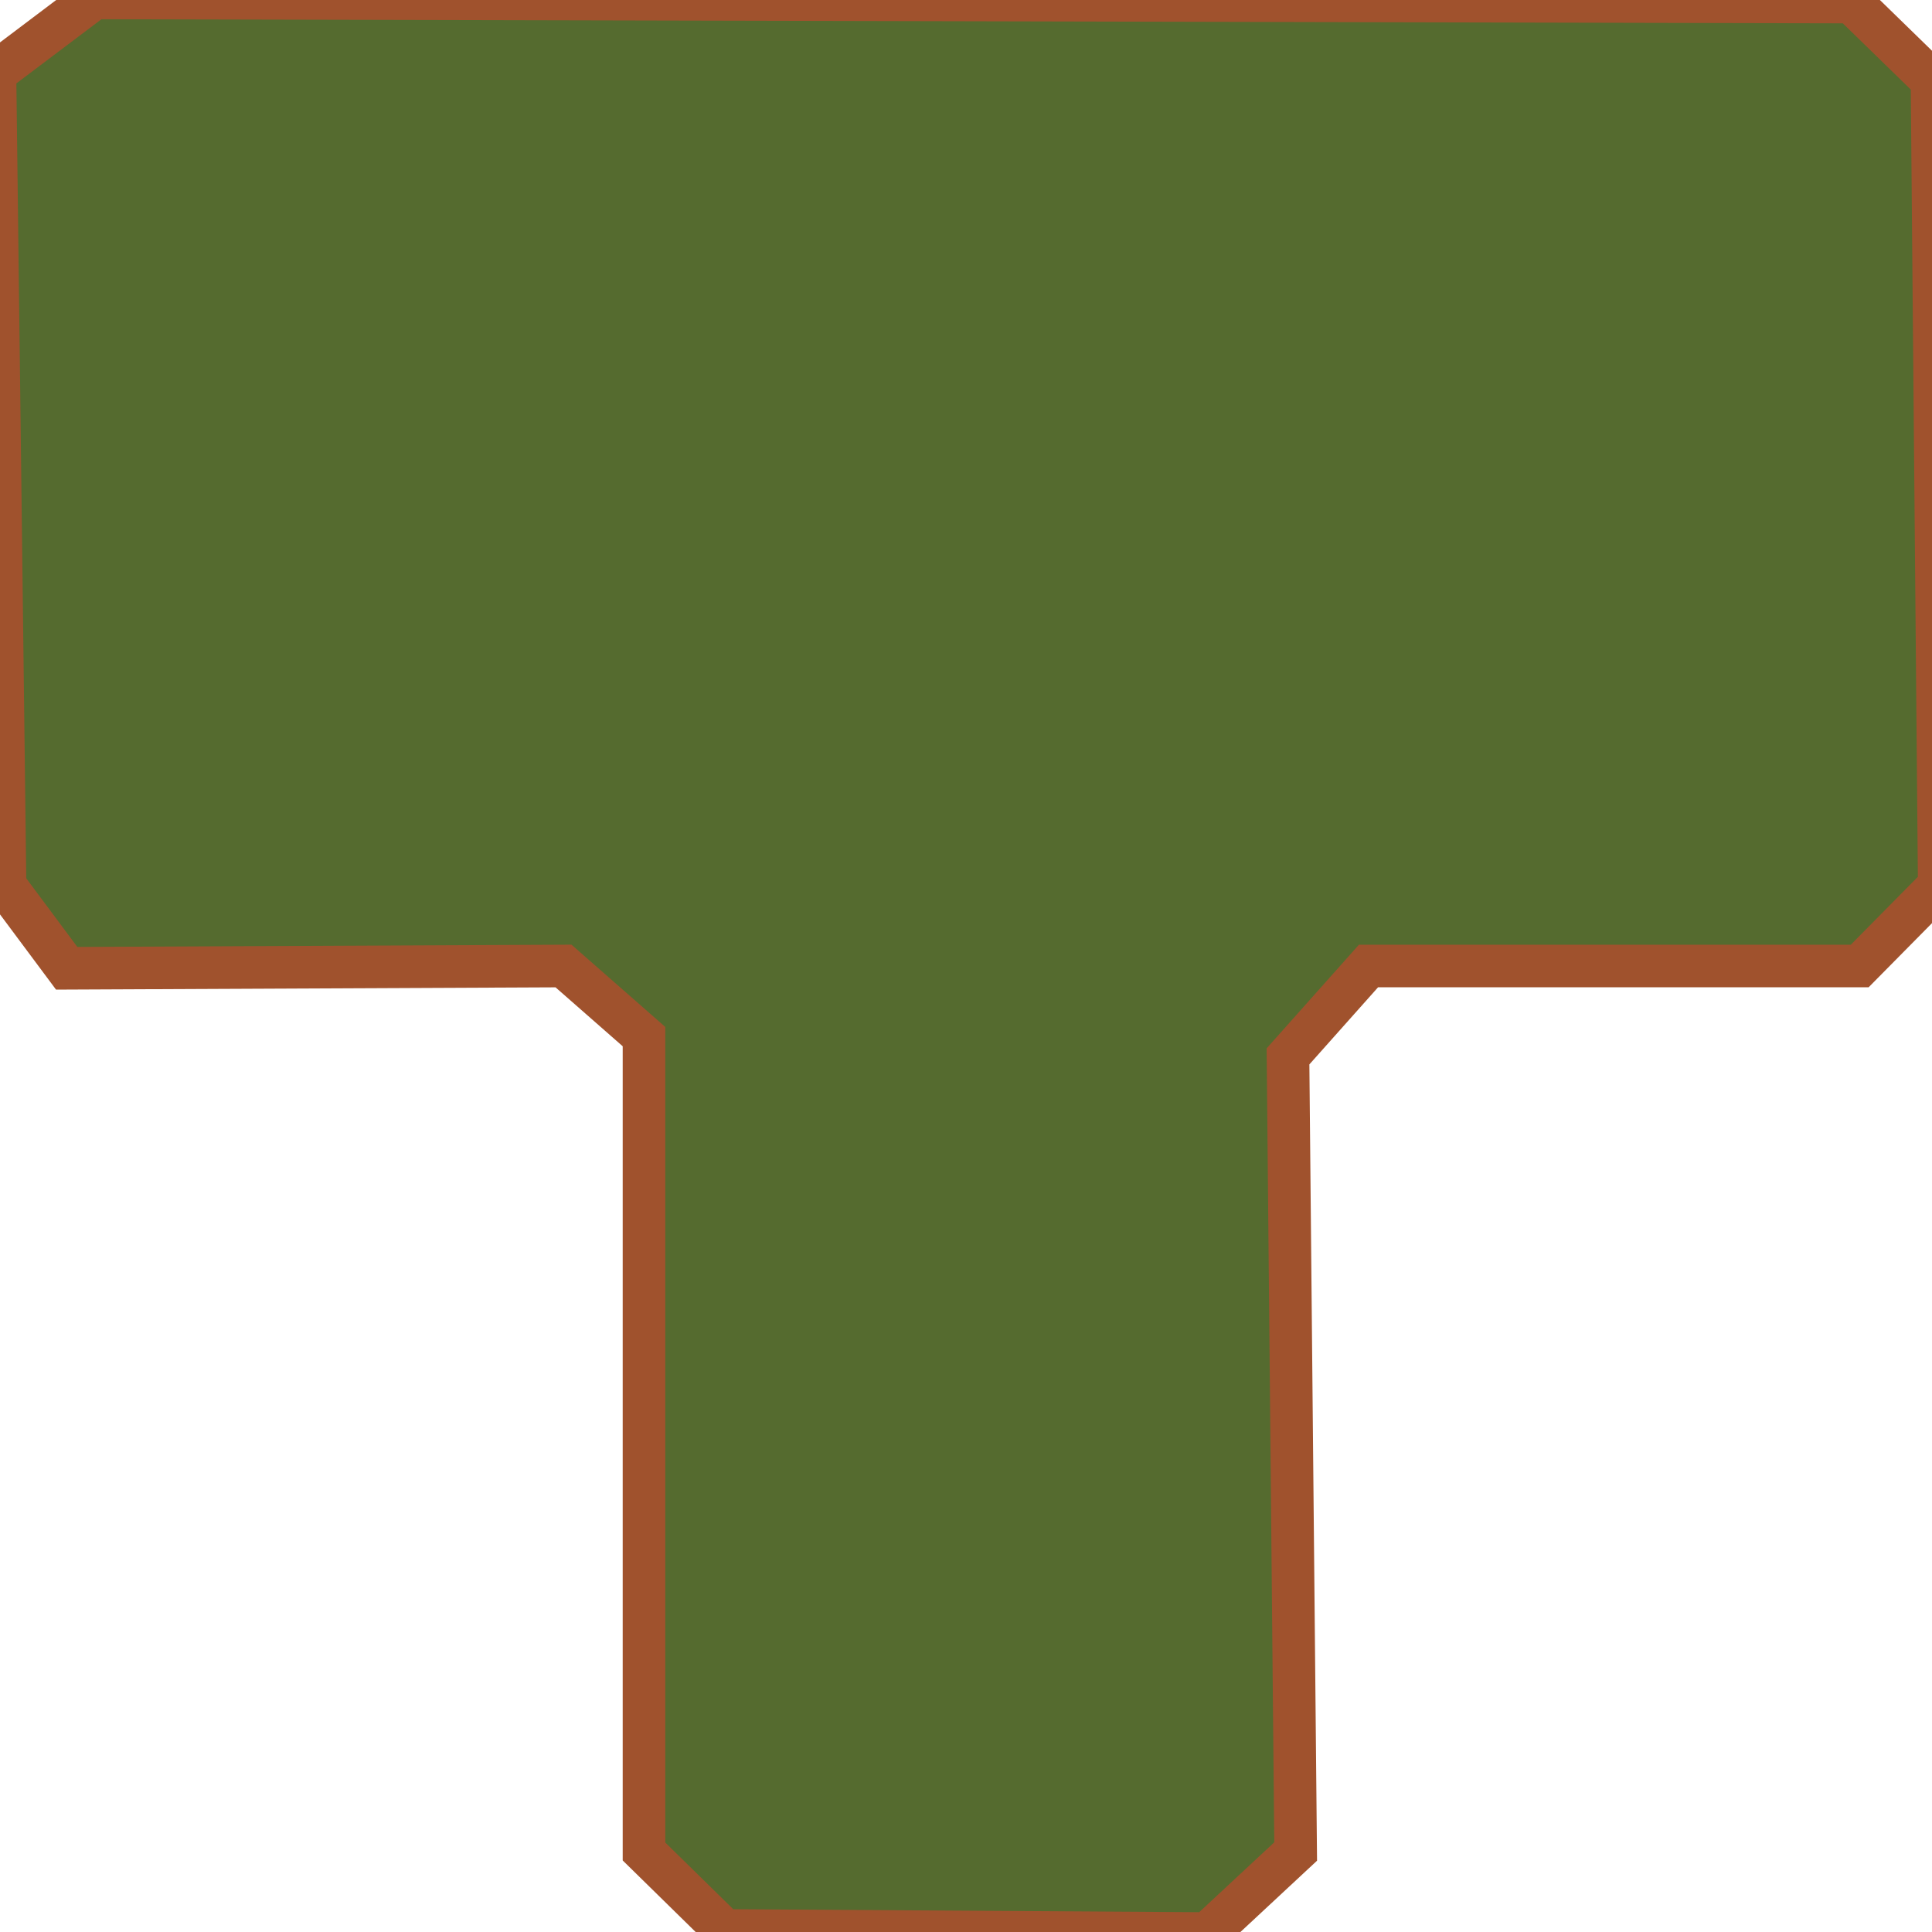 <?xml version="1.0" encoding="UTF-8" standalone="no"?>
<!-- Created with Inkscape (http://www.inkscape.org/) -->

<svg
   width="192mm"
   height="192mm"
   viewBox="0 0 192 192"
   version="1.1"
   id="svg5"
   inkscape:version="1.1.2 (0a00cf5339, 2022-02-04)"
   sodipodi:docname="skyway_hole1.svg"
   xmlns:inkscape="http://www.inkscape.org/namespaces/inkscape"
   xmlns:sodipodi="http://sodipodi.sourceforge.net/DTD/sodipodi-0.dtd"
   xmlns="http://www.w3.org/2000/svg"
   xmlns:svg="http://www.w3.org/2000/svg">
  <sodipodi:namedview
     id="namedview7"
     pagecolor="#ffffff"
     bordercolor="#666666"
     borderopacity="1.0"
     inkscape:pageshadow="2"
     inkscape:pageopacity="0.0"
     inkscape:pagecheckerboard="0"
     inkscape:document-units="mm"
     showgrid="false"
     inkscape:zoom="1.4318664"
     inkscape:cx="378.87613"
     inkscape:cy="362.11479"
     inkscape:window-width="2914"
     inkscape:window-height="1914"
     inkscape:window-x="732"
     inkscape:window-y="230"
     inkscape:window-maximized="0"
     inkscape:current-layer="layer1"
     width="192mm" />
  <defs
     id="defs2" />
  <g
     inkscape:label="Layer 1"
     inkscape:groupmode="layer"
     id="layer1">
    <path
       style="fill:#556b2f;stroke:#a0522d;stroke-width:4.233;stroke-linecap:butt;stroke-linejoin:miter;stroke-miterlimit:4;stroke-dasharray:none;stroke-opacity:1"
       d="M 9.373,-0.205 184,0.205 192,8 l 0.72,80 -7.904,8 H 136 l -8,8.983 L 128.761,184 120,192.154 72,191.846 64,184 V 103.017 L 56,96 6.627,96.226 0.502,88 -0.502,7.244 Z"
       id="path957"
       sodipodi:nodetypes="ccccccccccccccccc" />
  </g>
</svg>
